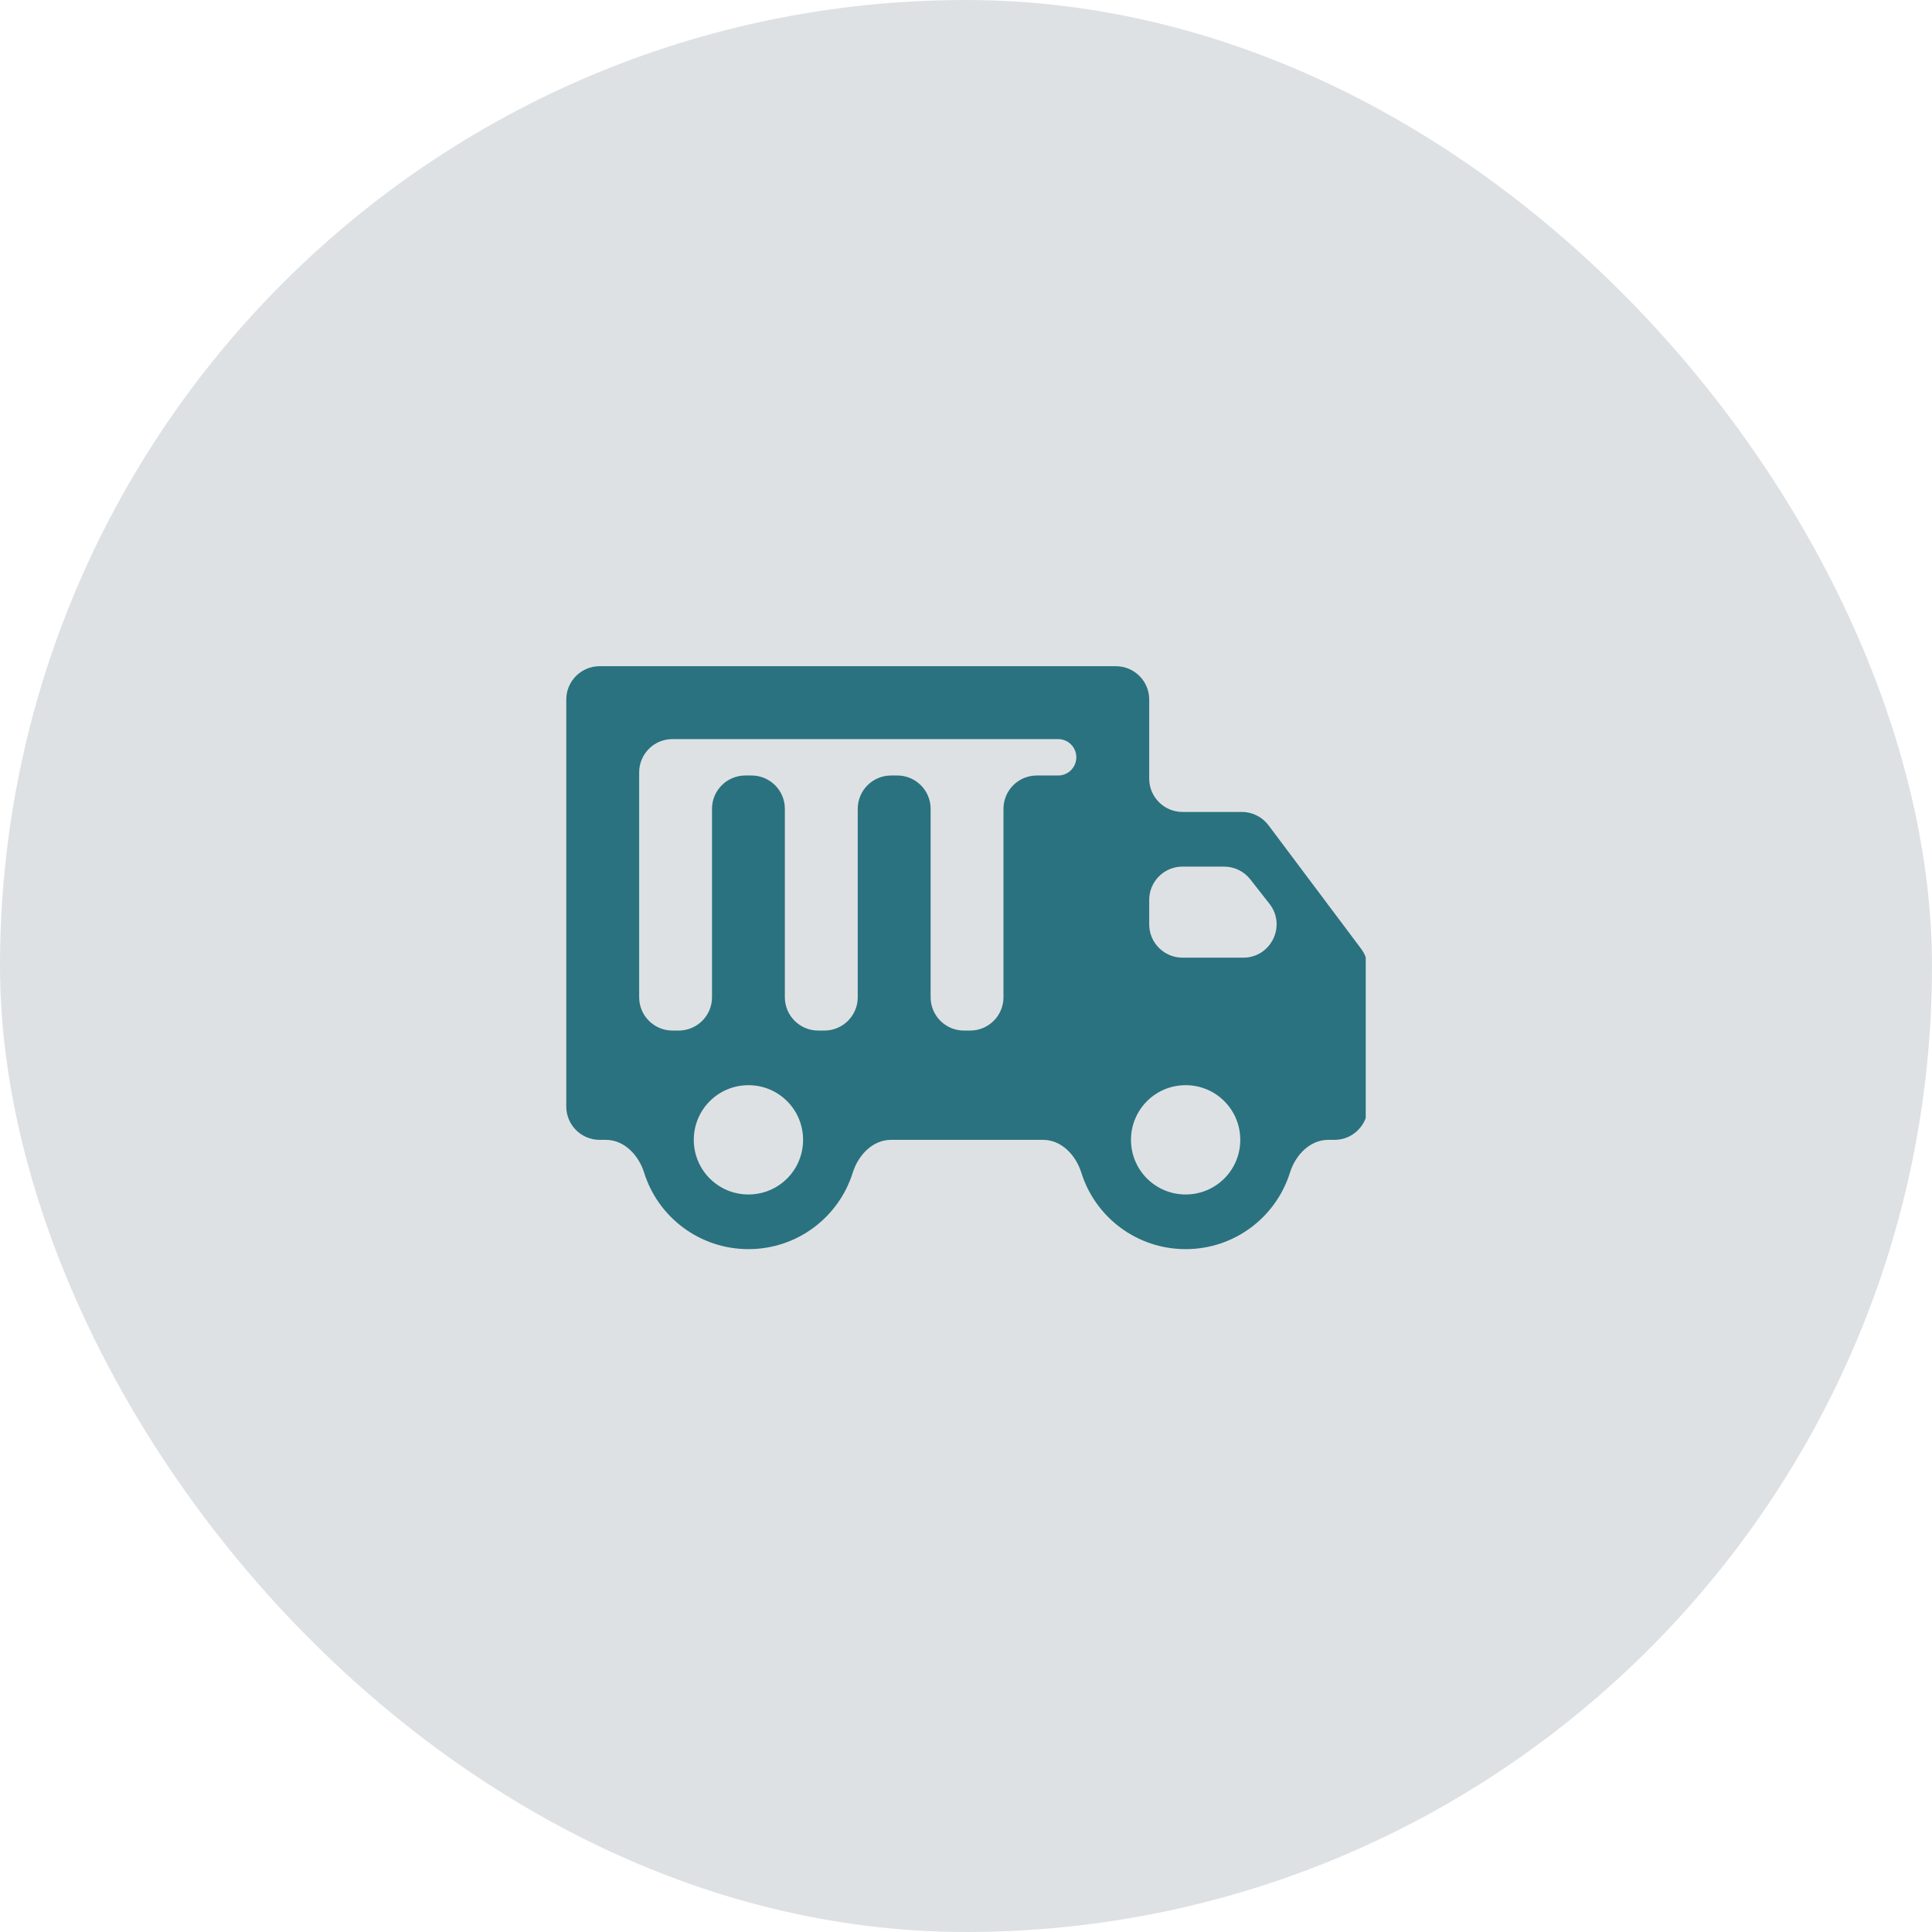 <svg width="58" height="58" viewBox="0 0 58 58" fill="none" xmlns="http://www.w3.org/2000/svg">
<rect width="58" height="58" rx="29" fill="#DEE1E3"/>
<g clip-path="url(#clip0_46_73)">
<path d="M38.081 24.775C37.892 24.523 37.596 24.375 37.281 24.375H35.5C34.948 24.375 34.5 23.927 34.5 23.375V21C34.5 20.448 34.052 20 33.5 20H18C17.448 20 17 20.448 17 21V33.219C17 33.771 17.448 34.219 18 34.219H18.188C18.74 34.219 19.172 34.677 19.337 35.204C19.754 36.536 20.997 37.5 22.469 37.5C23.941 37.5 25.183 36.536 25.6 35.204C25.765 34.677 26.198 34.219 26.75 34.219H31.312C31.865 34.219 32.297 34.677 32.462 35.204C32.879 36.536 34.121 37.5 35.594 37.5C37.066 37.5 38.308 36.536 38.725 35.204C38.89 34.677 39.323 34.219 39.875 34.219H40.062C40.615 34.219 41.062 33.771 41.062 33.219V29.083C41.062 28.867 40.992 28.656 40.862 28.483L38.081 24.775ZM22.469 35.859C21.561 35.859 20.828 35.127 20.828 34.219C20.828 33.311 21.561 32.578 22.469 32.578C23.377 32.578 24.109 33.311 24.109 34.219C24.109 35.127 23.377 35.859 22.469 35.859ZM32.312 22.734C32.312 23.036 32.068 23.281 31.766 23.281H31.125C30.573 23.281 30.125 23.729 30.125 24.281V29.938C30.125 30.49 29.677 30.938 29.125 30.938H28.938C28.385 30.938 27.938 30.49 27.938 29.938V24.281C27.938 23.729 27.49 23.281 26.938 23.281H26.75C26.198 23.281 25.75 23.729 25.75 24.281V29.938C25.75 30.49 25.302 30.938 24.75 30.938H24.562C24.01 30.938 23.562 30.49 23.562 29.938V24.281C23.562 23.729 23.115 23.281 22.562 23.281H22.375C21.823 23.281 21.375 23.729 21.375 24.281V29.938C21.375 30.49 20.927 30.938 20.375 30.938H20.188C19.635 30.938 19.188 30.49 19.188 29.938V23.188C19.188 22.635 19.635 22.188 20.188 22.188H31.766C32.068 22.188 32.312 22.432 32.312 22.734ZM35.594 35.859C34.686 35.859 33.953 35.127 33.953 34.219C33.953 33.311 34.686 32.578 35.594 32.578C36.502 32.578 37.234 33.311 37.234 34.219C37.234 35.127 36.502 35.859 35.594 35.859ZM35.5 28.75C34.948 28.75 34.5 28.302 34.5 27.75V27.016C34.5 26.463 34.948 26.016 35.5 26.016H36.748C37.055 26.016 37.345 26.157 37.535 26.399L38.11 27.133C38.625 27.789 38.157 28.75 37.323 28.75H35.5Z" fill="#2A7280"/>
</g>
<defs>
<clipPath id="clip0_46_73">
<rect width="24" height="24" fill="white" transform="translate(17 17)"/>
</clipPath>
</defs>
</svg>
